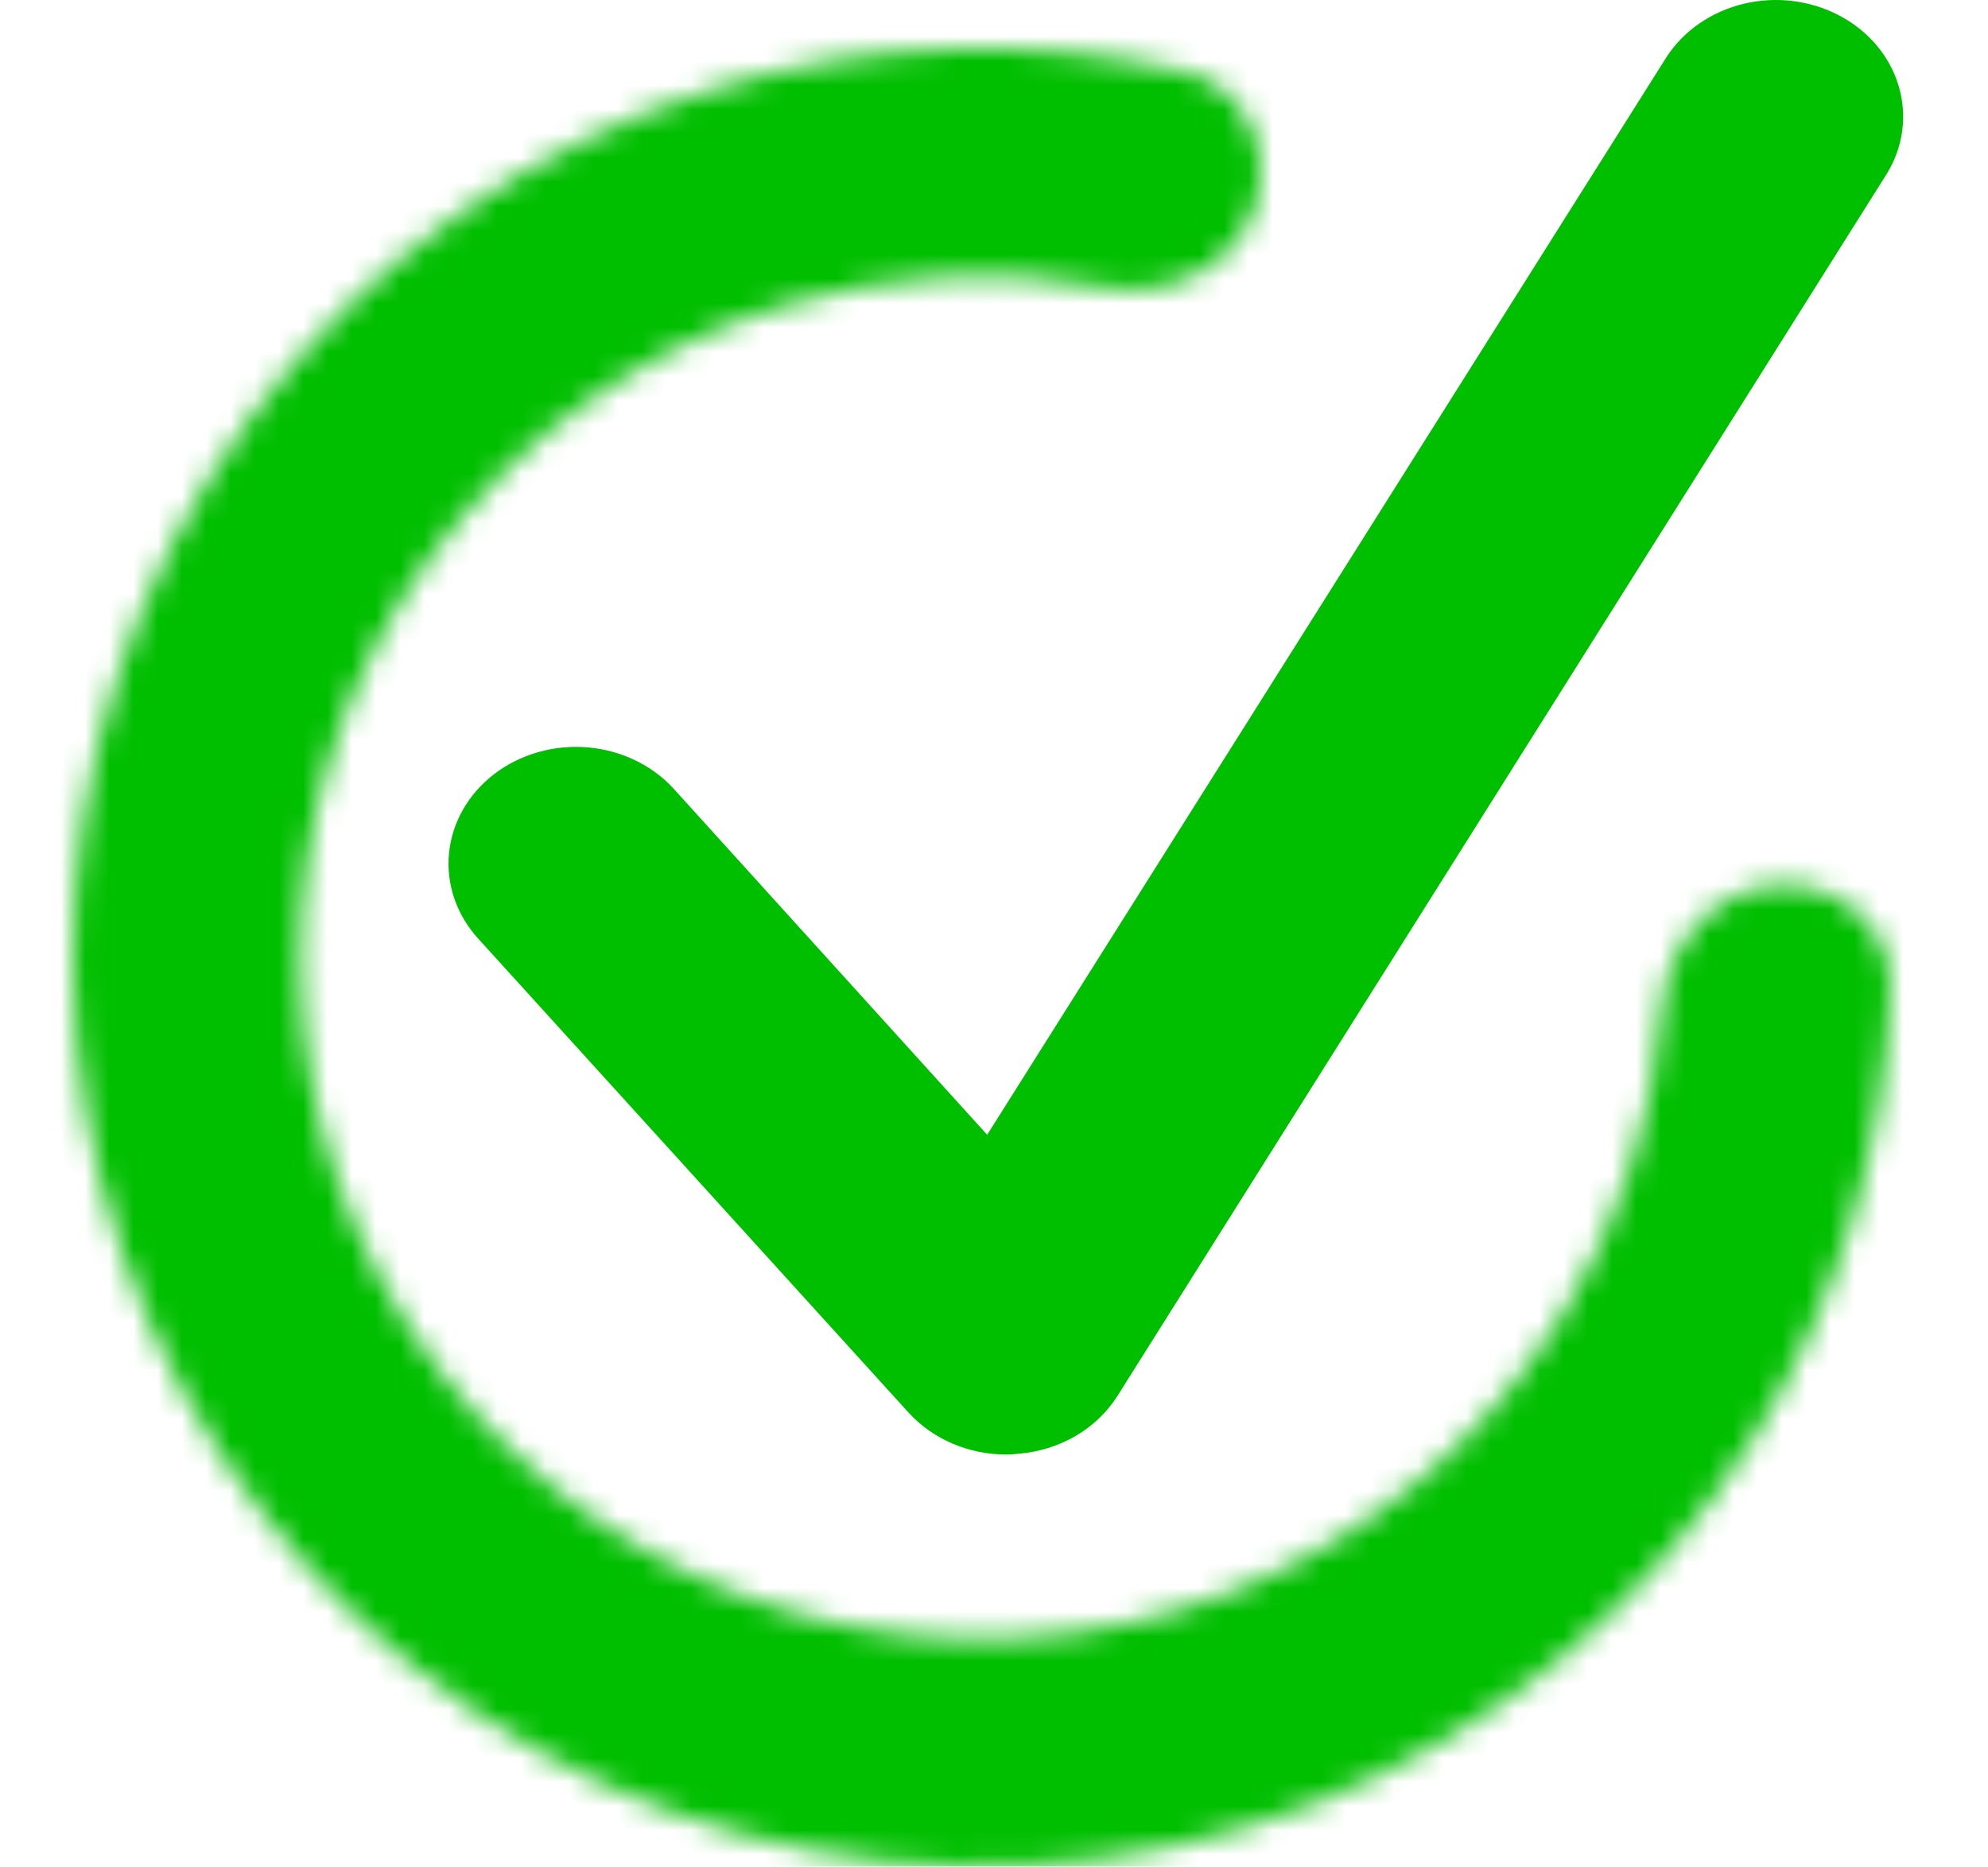 <svg width="82" height="77" viewBox="0 0 82 77" fill="none" xmlns="http://www.w3.org/2000/svg">
<path d="M41.518 60C40.749 60.001 39.99 59.848 39.293 59.551C38.596 59.253 37.979 58.819 37.485 58.28L19.724 38.718C19.281 38.232 18.947 37.672 18.741 37.068C18.534 36.464 18.459 35.829 18.521 35.199C18.582 34.569 18.778 33.956 19.098 33.395C19.418 32.834 19.855 32.337 20.385 31.931C20.914 31.525 21.526 31.219 22.184 31.03C22.843 30.84 23.536 30.772 24.224 30.828C24.911 30.885 25.58 31.064 26.191 31.358C26.803 31.651 27.346 32.051 27.788 32.537L40.718 46.81L68.752 2.334C69.461 1.252 70.605 0.469 71.937 0.153C73.27 -0.163 74.684 0.014 75.876 0.645C77.068 1.276 77.942 2.31 78.309 3.526C78.677 4.742 78.509 6.041 77.841 7.144L46.094 57.579C45.672 58.25 45.079 58.818 44.366 59.234C43.652 59.65 42.84 59.902 41.998 59.968C41.849 59.986 41.7 59.996 41.55 60H41.518Z" fill="#00BE00"/>
<mask id="path-2-inside-1_14_92" fill="white">
<path d="M51.722 8.666C52.608 6.234 51.356 3.513 48.832 2.937C42.497 1.494 35.867 1.715 29.599 3.619C21.829 5.98 15.035 10.799 10.239 17.352C5.443 23.905 2.904 31.838 3.003 39.958C3.102 48.078 5.834 55.947 10.789 62.38C15.744 68.814 22.653 73.466 30.479 75.636C38.304 77.806 46.622 77.378 54.183 74.415C61.744 71.452 68.138 66.114 72.405 59.205C75.848 53.631 77.756 47.278 77.978 40.784C78.067 38.197 75.756 36.291 73.177 36.526V36.526C70.599 36.761 68.74 39.052 68.544 41.633C68.205 46.094 66.804 50.434 64.429 54.279C61.229 59.461 56.433 63.464 50.762 65.686C45.092 67.908 38.853 68.23 32.984 66.602C27.115 64.975 21.933 61.486 18.217 56.66C14.501 51.835 12.451 45.934 12.377 39.844C12.303 33.754 14.207 27.804 17.804 22.889C21.401 17.974 26.497 14.36 32.324 12.59C36.648 11.276 41.202 11.03 45.602 11.841C48.147 12.311 50.837 11.099 51.722 8.666V8.666Z"/>
</mask>
<path d="M51.722 8.666C52.608 6.234 51.356 3.513 48.832 2.937C42.497 1.494 35.867 1.715 29.599 3.619C21.829 5.98 15.035 10.799 10.239 17.352C5.443 23.905 2.904 31.838 3.003 39.958C3.102 48.078 5.834 55.947 10.789 62.38C15.744 68.814 22.653 73.466 30.479 75.636C38.304 77.806 46.622 77.378 54.183 74.415C61.744 71.452 68.138 66.114 72.405 59.205C75.848 53.631 77.756 47.278 77.978 40.784C78.067 38.197 75.756 36.291 73.177 36.526V36.526C70.599 36.761 68.74 39.052 68.544 41.633C68.205 46.094 66.804 50.434 64.429 54.279C61.229 59.461 56.433 63.464 50.762 65.686C45.092 67.908 38.853 68.23 32.984 66.602C27.115 64.975 21.933 61.486 18.217 56.66C14.501 51.835 12.451 45.934 12.377 39.844C12.303 33.754 14.207 27.804 17.804 22.889C21.401 17.974 26.497 14.36 32.324 12.59C36.648 11.276 41.202 11.03 45.602 11.841C48.147 12.311 50.837 11.099 51.722 8.666V8.666Z" stroke="#00BE00" stroke-width="16" stroke-linecap="round" stroke-linejoin="round" mask="url(#path-2-inside-1_14_92)"/>
</svg>
